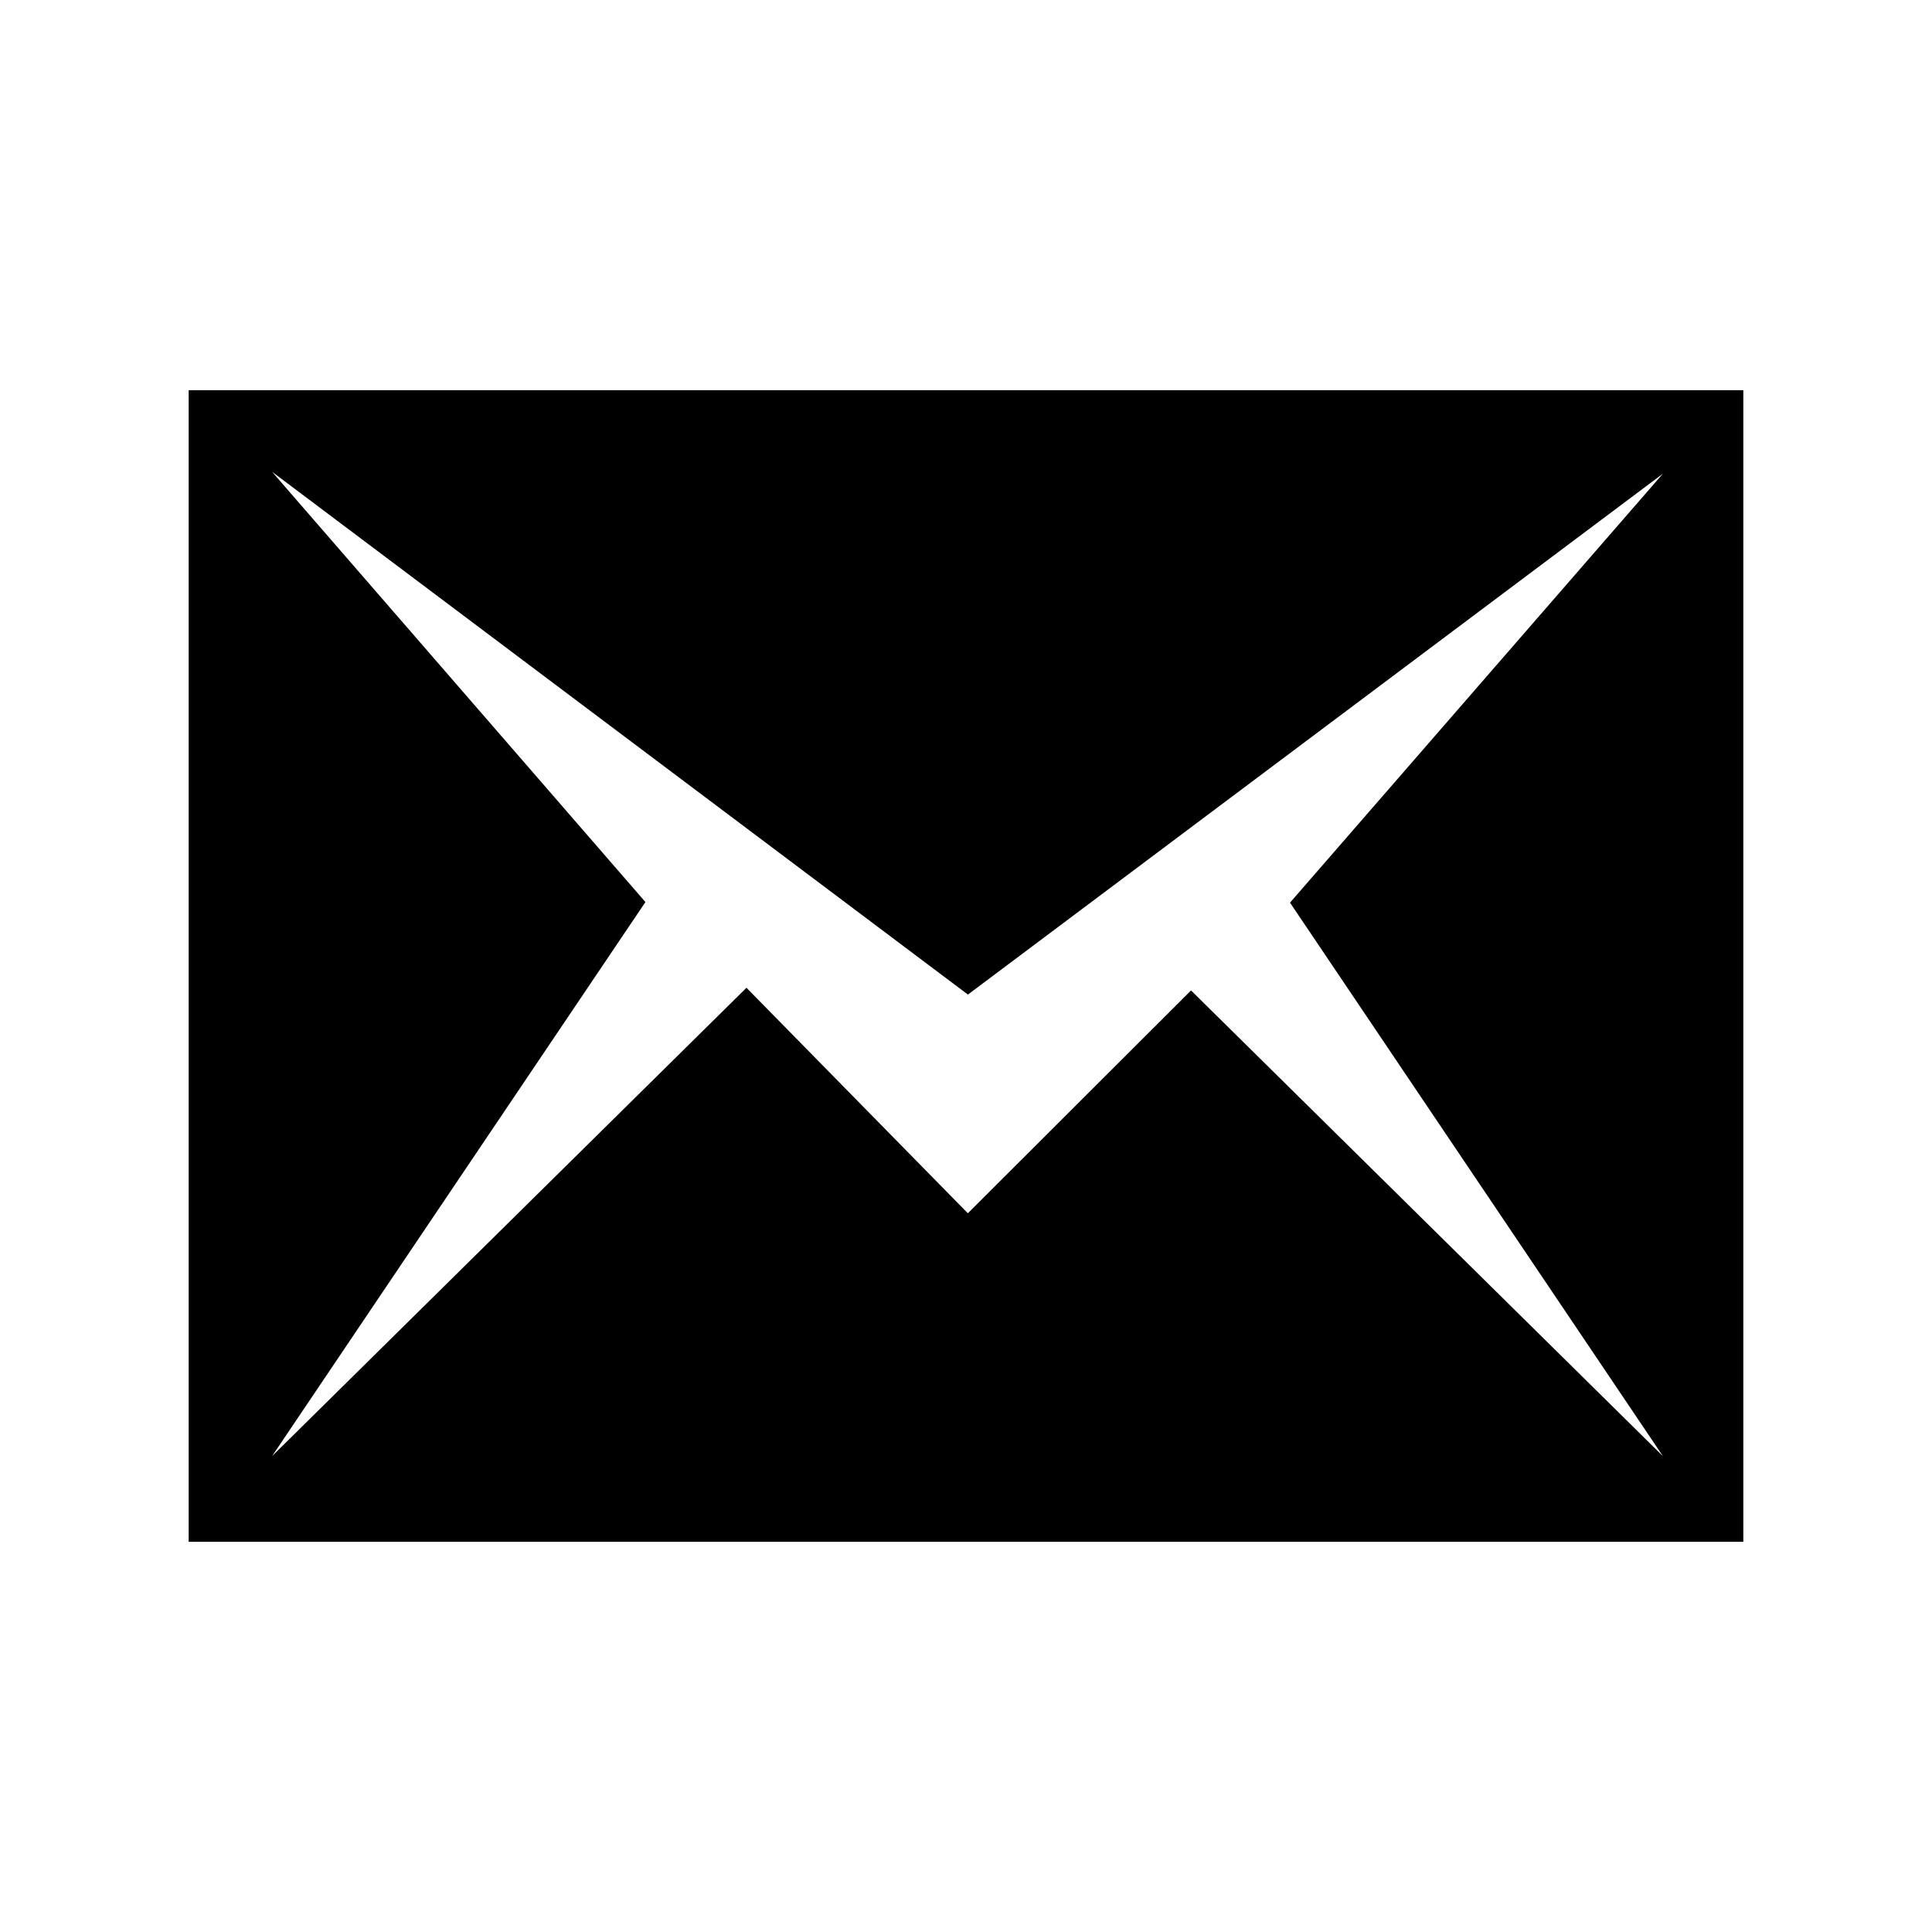 <?xml version="1.0" encoding="utf-8"?>


<!-- The icon can be used freely in both personal and commercial projects with no attribution required, but always appreciated. 
You may NOT sub-license, resell, rent, redistribute or otherwise transfer the icon without express written permission from iconmonstr.com -->


<!DOCTYPE svg PUBLIC "-//W3C//DTD SVG 1.1//EN" "http://www.w3.org/Graphics/SVG/1.1/DTD/svg11.dtd">

<svg version="1.1" xmlns="http://www.w3.org/2000/svg" xmlns:xlink="http://www.w3.org/1999/xlink" x="0px" y="0px"

	 width="512px" height="512px" viewBox="0 0 512 512" enable-background="new 0 0 512 512" xml:space="preserve">

<path id="email-5-icon" d="M50,103.407v305.186h412V103.407H50z M440.687,385.894L315.635,262.476l-59.144,59.053l-58.667-59.759

	L72.101,385.894l98.943-146.842L72.101,125.028l184.408,138.541l184.178-138.041l-98.819,113.684L440.687,385.894z"/>

</svg>

